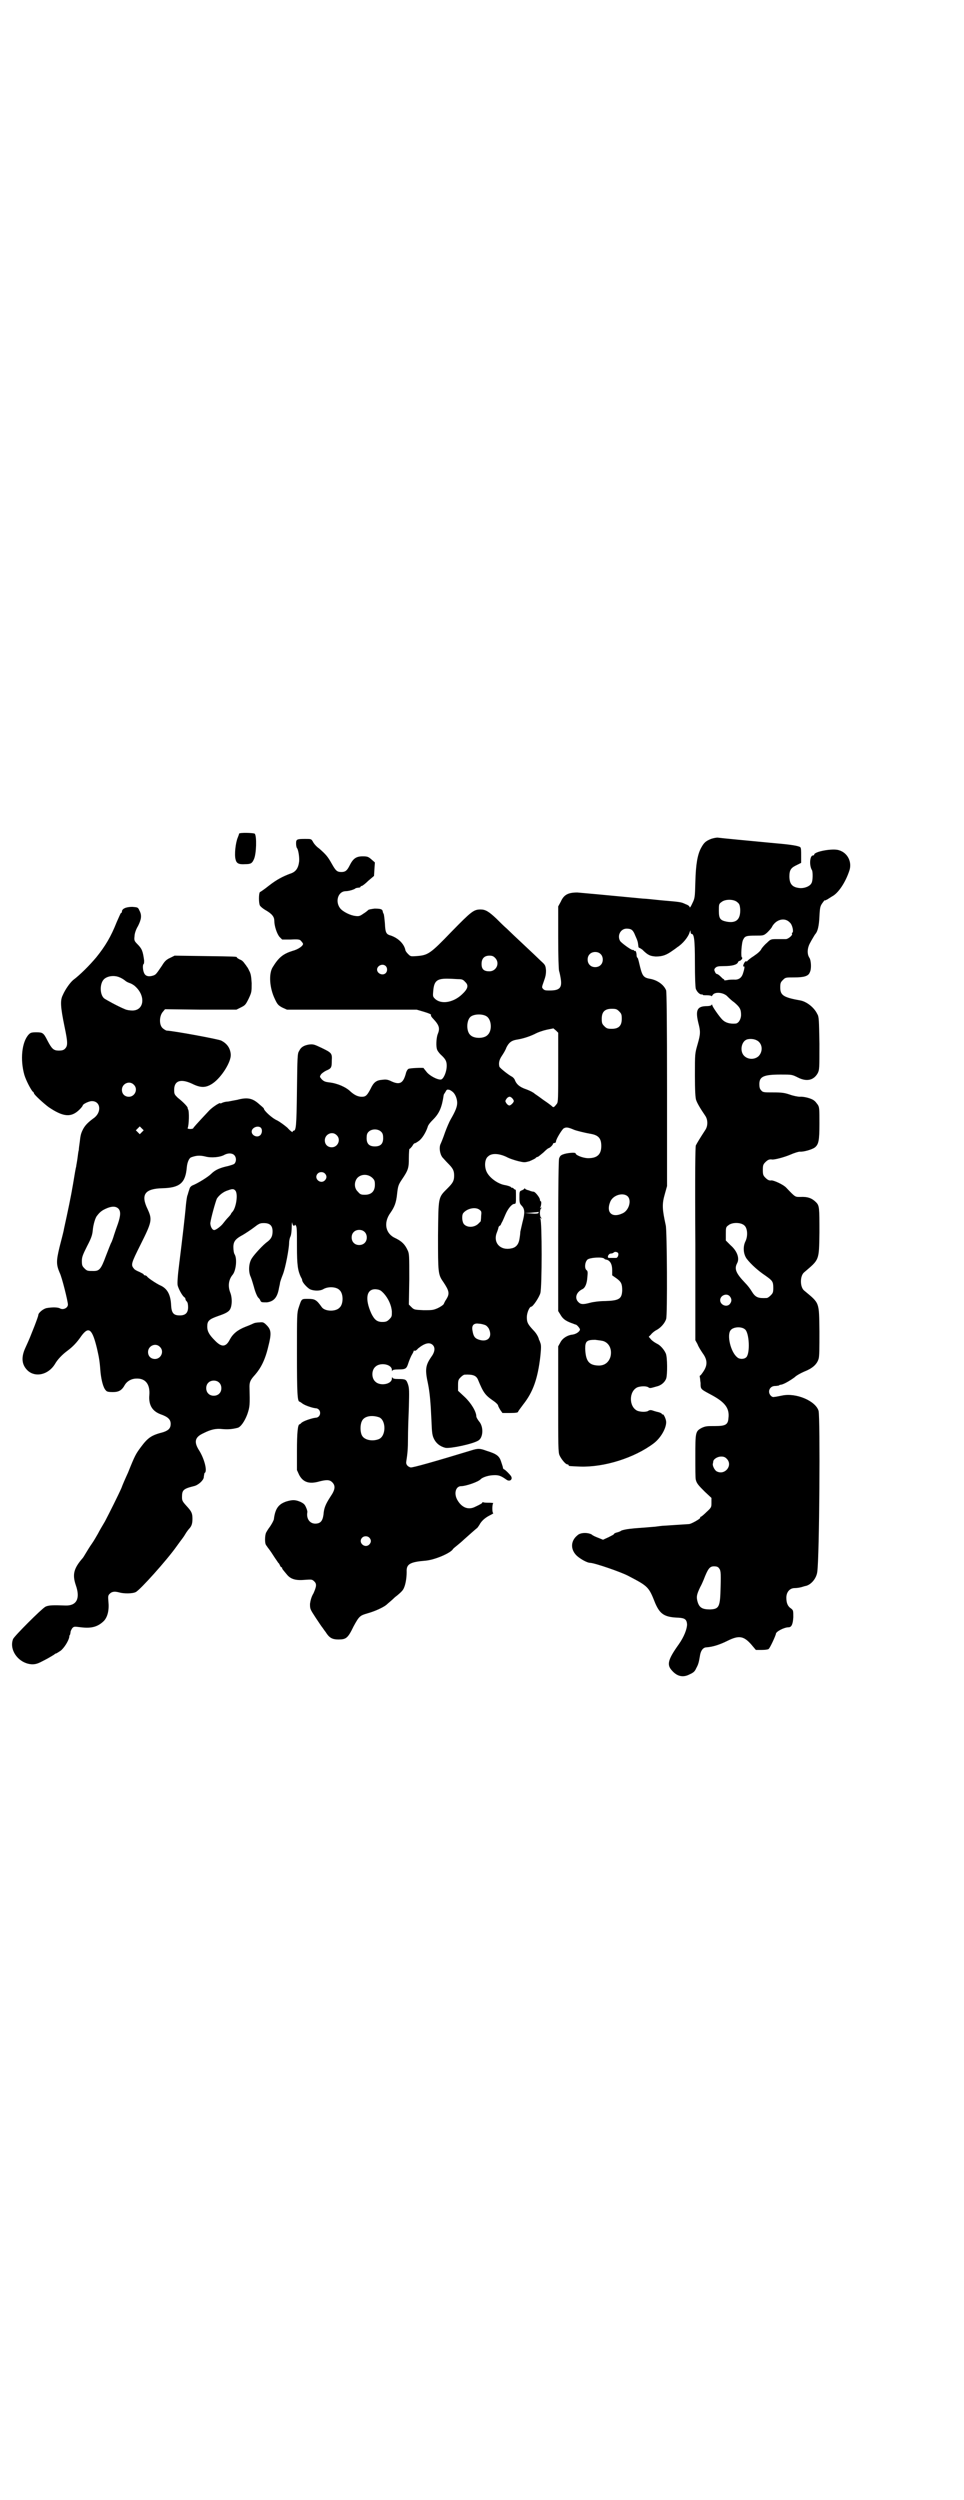 <?xml version="1.0" standalone="no"?>
<!DOCTYPE svg PUBLIC "-//W3C//DTD SVG 20010904//EN"
 "http://www.w3.org/TR/2001/REC-SVG-20010904/DTD/svg10.dtd">
<svg version="1.0" xmlns="http://www.w3.org/2000/svg"
 width="1107pt" height="2870pt" viewBox="0 0 1107 2870"
 preserveAspectRatio="xMidYMid meet">
<g transform="translate(0,2870) scale(0.5,-0.5)"
fill="#000000" stroke="none">
<path d="M549 3826 c0 -2 -2 -6 -3 -9 -5 -12 -8 -39 -5 -50 2 -9 7 -12 22 -11
13 0 16 2 20 11 6 12 7 54 2 59 -3 2 -35 3 -36 0z"/>
<path d="M1633 3814 c-12 -5 -16 -8 -23 -21 -8 -15 -12 -37 -13 -78 -1 -35 -1
-37 -7 -49 -3 -7 -6 -11 -6 -9 0 2 -3 5 -9 7 -11 5 -9 5 -56 9 -19 2 -38 4
-43 4 -83 8 -138 13 -150 14 -21 0 -31 -5 -38 -21 l-6 -11 0 -71 c0 -43 1 -73
2 -77 1 -3 3 -12 4 -19 3 -20 -3 -26 -25 -26 -9 0 -12 0 -15 3 -4 4 -4 4 1 18
4 11 5 16 5 25 -1 12 -2 13 -12 22 -6 6 -23 22 -39 37 -15 14 -33 31 -39 37
-6 5 -17 16 -24 23 -17 16 -25 21 -36 21 -16 0 -21 -4 -67 -51 -49 -51 -54
-54 -80 -56 -14 -1 -14 -1 -20 5 -3 3 -6 7 -6 9 -3 14 -16 27 -33 33 -11 3
-13 6 -14 28 -1 11 -2 21 -3 22 -1 2 -2 4 -2 6 -1 5 -6 6 -19 6 -7 -1 -13 -2
-14 -3 -2 -2 -7 -6 -12 -9 -7 -5 -10 -6 -17 -5 -12 1 -30 10 -36 18 -12 16 -4
39 13 39 7 0 21 4 23 7 1 0 4 1 6 1 3 0 5 1 5 2 0 1 1 2 3 2 1 0 8 5 15 12
l13 11 1 16 1 15 -8 7 c-7 6 -9 7 -20 7 -15 0 -22 -5 -30 -21 -6 -12 -10 -15
-19 -15 -10 0 -13 3 -22 19 -9 16 -13 21 -29 35 -6 4 -12 11 -14 15 -4 7 -4 7
-18 7 -20 0 -21 -1 -21 -11 0 -4 1 -9 2 -10 3 -3 6 -21 5 -31 -2 -16 -8 -24
-21 -28 -16 -6 -30 -13 -48 -27 -10 -8 -20 -15 -21 -15 -3 -3 -3 -26 0 -31 2
-3 7 -7 12 -10 16 -9 21 -16 21 -25 0 -12 6 -30 12 -37 l6 -6 20 0 c19 1 21 0
24 -4 2 -2 4 -5 4 -6 0 -5 -12 -13 -24 -16 -22 -7 -32 -15 -46 -38 -9 -15 -7
-47 5 -72 6 -13 8 -15 17 -20 l11 -5 149 0 149 0 17 -5 c10 -3 17 -6 16 -7 -1
-1 0 -4 5 -9 14 -15 16 -22 10 -36 -3 -9 -4 -28 -1 -35 1 -3 5 -8 8 -11 11
-10 14 -15 14 -26 0 -12 -6 -28 -12 -31 -6 -3 -28 8 -35 18 -3 4 -6 7 -6 8 -2
1 -32 0 -35 -2 -2 -1 -5 -6 -6 -11 -6 -22 -14 -26 -32 -18 -10 5 -14 5 -22 4
-14 -1 -20 -6 -27 -21 -8 -15 -11 -18 -20 -18 -9 0 -17 4 -26 12 -10 10 -30
19 -49 21 -8 1 -12 2 -17 7 -5 6 -5 6 -2 11 2 3 8 7 12 9 12 5 13 7 13 23 1
17 0 18 -25 30 -15 7 -17 8 -27 7 -12 -2 -19 -6 -23 -15 -4 -5 -4 -15 -5 -90
-1 -84 -2 -93 -8 -93 -1 0 -2 -1 -2 -3 0 -1 -6 3 -12 10 -7 6 -18 14 -24 17
-10 4 -30 22 -30 27 0 1 -6 6 -13 12 -14 12 -26 14 -48 8 -6 -1 -16 -3 -21 -4
-6 0 -12 -2 -14 -3 -2 -1 -4 -2 -4 -1 0 3 -17 -8 -25 -16 -31 -33 -37 -40 -37
-41 0 -1 -3 -2 -7 -2 -4 0 -7 1 -6 2 3 6 4 39 1 43 -1 1 -1 3 -1 3 1 2 -9 13
-23 24 -7 7 -8 8 -8 18 0 21 15 26 41 14 20 -10 32 -10 48 1 20 14 42 49 41
66 -1 14 -8 25 -22 32 -5 3 -107 22 -126 23 -2 1 -6 3 -9 6 -8 8 -7 28 1 37
l5 6 82 -1 82 0 10 5 c10 5 11 6 18 20 7 15 7 16 7 36 -1 16 -2 22 -6 29 -2 5
-5 9 -6 10 0 1 -3 4 -5 7 -2 3 -6 7 -10 8 -4 2 -7 4 -7 5 0 2 -3 2 -74 3 l-69
1 -10 -5 c-9 -4 -13 -8 -19 -18 -13 -19 -14 -21 -21 -23 -10 -3 -17 -1 -20 6
-3 6 -4 19 -1 21 1 1 1 4 1 8 -3 22 -5 27 -16 38 -7 7 -7 9 -6 18 0 5 3 15 8
23 8 16 9 25 3 36 -3 7 -4 7 -16 8 -14 0 -24 -4 -24 -11 0 -2 -1 -3 -2 -3 -1
0 -5 -10 -10 -21 -13 -33 -26 -55 -47 -81 -16 -19 -37 -40 -53 -52 -7 -6 -18
-21 -24 -35 -6 -12 -5 -27 4 -71 8 -38 8 -45 1 -52 -3 -3 -7 -4 -14 -4 -12 0
-16 4 -26 23 -9 18 -11 19 -26 19 -11 0 -13 -1 -17 -5 -16 -17 -20 -58 -10
-93 4 -13 14 -32 19 -38 2 -1 3 -3 3 -4 0 -3 23 -24 34 -32 34 -23 52 -24 71
-5 4 4 7 8 7 9 0 3 14 10 21 10 21 0 23 -27 3 -40 -12 -9 -18 -15 -23 -24 -5
-10 -6 -13 -8 -31 -1 -7 -2 -14 -2 -17 -1 -3 -2 -11 -3 -19 -1 -8 -3 -17 -3
-19 -1 -3 -4 -20 -7 -39 -5 -30 -12 -63 -21 -104 -1 -7 -6 -25 -10 -41 -8 -33
-8 -41 0 -60 5 -9 19 -66 19 -73 0 -8 -11 -13 -18 -9 -5 3 -18 3 -30 1 -8 -1
-20 -11 -20 -16 0 -2 -4 -13 -9 -26 -10 -25 -10 -26 -21 -50 -10 -22 -8 -39 6
-52 18 -16 47 -9 62 15 6 11 18 23 29 31 12 9 21 18 32 34 17 23 25 16 36 -30
5 -22 6 -29 8 -55 2 -17 6 -34 12 -40 2 -3 6 -4 16 -4 14 0 21 4 28 17 5 8 15
14 26 14 21 1 32 -13 30 -38 -2 -23 7 -37 26 -44 17 -6 23 -12 23 -22 0 -10
-5 -15 -17 -19 -27 -7 -35 -12 -52 -35 -11 -15 -13 -18 -29 -58 -6 -13 -13
-29 -15 -35 -7 -16 -27 -56 -38 -77 -6 -10 -13 -22 -16 -28 -3 -5 -9 -16 -14
-23 -5 -7 -11 -17 -14 -22 -3 -5 -6 -10 -7 -11 -21 -24 -24 -38 -16 -62 11
-31 2 -48 -24 -47 -27 1 -39 1 -46 -3 -9 -5 -71 -67 -74 -74 -10 -26 14 -57
44 -58 9 0 14 2 29 10 10 5 19 11 21 12 2 2 4 3 5 3 1 0 5 3 10 6 8 6 18 22
20 31 0 3 1 6 2 6 0 1 1 4 1 6 0 2 2 6 4 9 4 4 4 4 20 2 24 -3 39 1 53 15 8 9
12 24 10 44 -1 12 -1 14 3 18 5 5 11 6 22 3 10 -3 31 -3 38 1 10 5 71 73 93
104 2 3 6 8 8 11 2 3 8 10 12 17 4 7 9 13 11 15 4 5 6 10 6 21 0 13 -2 17 -14
30 -9 10 -10 12 -10 20 0 16 3 19 27 25 10 2 22 13 23 20 0 3 1 6 1 7 0 2 1 4
2 4 5 6 -2 32 -13 50 -13 20 -11 31 8 40 18 9 29 12 46 10 13 -1 22 0 34 3 7
2 16 15 22 31 6 18 6 20 5 64 0 11 3 16 13 27 13 15 23 34 30 64 8 31 7 39 -4
50 -6 6 -8 7 -16 6 -5 0 -11 -1 -13 -2 -2 -1 -11 -5 -19 -8 -18 -7 -29 -16
-36 -29 -9 -18 -19 -19 -35 -2 -13 13 -17 21 -17 31 0 13 3 17 26 25 15 5 22
9 25 13 6 7 7 27 2 40 -6 15 -4 30 5 41 8 9 11 37 5 47 -2 3 -3 10 -3 17 0 13
5 19 22 28 5 3 16 10 24 16 13 10 15 11 24 11 14 0 20 -6 20 -19 0 -11 -3 -17
-12 -24 -9 -6 -30 -29 -35 -37 -8 -11 -9 -32 -3 -44 2 -5 5 -15 7 -22 3 -12 8
-24 11 -26 1 -1 3 -3 4 -6 2 -4 3 -4 15 -4 15 2 23 10 27 29 1 6 3 13 3 15 0
2 3 11 7 21 6 16 14 59 14 72 0 3 1 10 3 14 2 4 3 15 3 23 0 8 1 12 1 9 1 -5
2 -7 4 -7 2 0 3 1 2 3 -1 1 0 0 2 -2 3 -3 3 -11 3 -48 0 -44 2 -56 9 -71 2 -3
3 -6 3 -7 0 -5 11 -17 18 -21 9 -4 23 -4 30 0 11 7 31 6 38 -2 9 -8 9 -32 0
-40 -9 -10 -34 -9 -41 1 -12 17 -16 19 -31 19 -16 0 -15 1 -22 -20 -4 -12 -4
-17 -4 -106 0 -90 1 -110 6 -110 1 0 3 -2 5 -3 5 -5 23 -11 31 -12 15 0 15
-22 0 -22 -8 -1 -26 -7 -31 -11 -2 -2 -4 -4 -5 -4 -4 0 -6 -19 -6 -61 l0 -44
5 -11 c9 -17 23 -22 47 -15 16 4 23 4 29 -2 8 -8 7 -17 -4 -33 -11 -17 -15
-26 -16 -41 -2 -15 -7 -21 -19 -21 -13 0 -21 12 -18 27 0 1 -1 6 -3 10 -3 7
-5 9 -13 13 -12 5 -18 5 -32 1 -18 -6 -26 -16 -29 -41 -1 -4 -5 -11 -9 -17 -4
-5 -8 -12 -9 -14 -3 -7 -3 -25 0 -28 1 -2 3 -4 4 -6 1 -1 7 -9 12 -17 5 -8 11
-16 12 -18 2 -1 3 -4 4 -6 1 -2 2 -4 3 -4 1 0 2 -1 2 -2 0 -2 1 -3 11 -15 9
-11 21 -14 42 -12 14 1 16 1 20 -3 7 -6 6 -12 -1 -28 -5 -8 -7 -17 -8 -24 0
-12 0 -12 13 -32 8 -12 14 -21 15 -22 1 -1 4 -6 8 -11 8 -13 15 -17 29 -17 18
0 22 3 35 30 13 24 15 25 32 30 18 5 37 14 44 20 3 3 12 10 19 17 8 6 17 14
19 18 5 8 8 25 8 40 -1 18 7 23 44 26 21 2 56 17 62 26 0 1 5 5 10 9 5 4 12
10 15 13 8 7 29 26 31 27 1 1 3 4 5 7 4 8 12 16 24 22 6 3 9 5 8 5 -3 0 -3 21
0 23 1 0 -3 1 -9 1 -6 0 -12 0 -14 1 -1 1 -2 0 -2 0 0 -2 -3 -4 -18 -11 -15
-7 -30 -1 -40 17 -8 15 -3 31 9 31 11 0 40 10 45 16 4 4 15 8 26 9 14 1 19 0
33 -10 8 -6 16 1 10 9 -4 5 -10 11 -14 14 -3 1 -4 3 -4 5 0 1 -2 7 -4 13 -4
13 -10 18 -33 25 -16 6 -20 6 -36 1 -82 -25 -135 -40 -139 -39 -7 2 -11 7 -10
13 3 19 4 30 4 54 0 15 1 47 2 70 1 38 1 45 -2 54 -4 11 -5 12 -22 12 -10 0
-13 1 -14 4 0 1 -1 0 -1 -3 0 -13 -27 -18 -38 -7 -9 8 -9 26 0 34 11 11 38 6
38 -7 0 -3 1 -4 1 -2 1 2 4 3 15 3 16 0 18 2 22 15 2 6 5 13 7 17 3 5 5 9 5
10 0 1 1 2 2 1 1 -1 5 1 8 5 16 13 27 15 34 8 6 -6 5 -16 -4 -28 -13 -19 -14
-29 -7 -61 4 -20 6 -41 8 -86 1 -28 2 -33 6 -41 5 -10 14 -17 26 -20 12 -2 64
9 76 17 11 7 12 32 1 44 -3 4 -6 9 -6 11 0 11 -12 31 -27 45 l-15 14 0 13 c0
11 1 13 6 18 3 3 7 6 9 6 19 1 27 -2 31 -12 12 -29 16 -35 35 -48 6 -4 11 -9
11 -11 0 -1 2 -5 5 -10 l5 -7 18 0 c13 0 18 1 18 3 0 1 6 9 12 17 22 28 33 58
39 110 2 20 2 26 0 31 -1 3 -2 6 -3 7 -1 6 -6 15 -13 22 -13 14 -15 18 -15 30
0 10 6 24 10 24 4 0 18 21 21 31 4 14 4 166 0 171 -2 2 -1 2 1 1 2 -1 3 -1 1
1 -4 4 -4 18 0 22 2 2 1 2 -1 1 -2 -1 -2 -1 -1 1 2 4 3 14 1 14 -1 0 -2 2 -2
4 0 4 -10 17 -14 18 -2 0 -7 1 -11 3 -5 1 -9 3 -9 4 0 1 -1 1 -2 0 0 -1 -3 -3
-6 -4 -5 -2 -5 -3 -5 -17 0 -12 1 -14 6 -19 6 -7 7 -15 1 -37 -2 -8 -4 -18 -5
-22 0 -4 -1 -11 -2 -17 -2 -12 -8 -19 -18 -21 -26 -6 -43 13 -34 36 2 5 4 11
4 13 1 1 2 3 3 3 1 0 2 2 3 4 0 1 2 4 3 6 1 2 4 9 7 16 6 14 15 24 20 24 4 0
4 2 4 17 0 9 0 16 -1 16 0 -1 -2 0 -4 2 -2 2 -4 3 -4 2 0 -1 -1 0 -3 2 -1 1
-7 3 -12 4 -16 2 -36 16 -43 30 -6 12 -5 30 3 36 8 8 25 7 42 -1 7 -4 20 -8
28 -10 13 -3 14 -3 25 0 7 3 13 6 14 7 1 2 4 3 5 3 1 0 7 5 13 10 6 6 11 10
12 10 2 0 10 7 10 10 0 1 2 2 4 2 2 0 3 2 3 4 1 6 12 24 17 29 6 4 11 3 25 -3
5 -2 25 -7 37 -9 18 -3 25 -10 25 -28 0 -19 -9 -28 -30 -28 -12 0 -29 7 -29
11 0 3 -20 1 -28 -2 -6 -2 -8 -4 -10 -10 -1 -5 -2 -59 -2 -179 l0 -171 5 -8
c5 -9 11 -14 24 -19 6 -2 10 -4 11 -4 3 0 10 -9 10 -11 0 -5 -9 -11 -17 -12
-11 -1 -23 -8 -28 -18 l-5 -9 0 -121 c0 -107 0 -122 3 -129 4 -9 14 -21 18
-21 2 0 3 -1 3 -2 0 -2 1 -2 26 -3 56 -2 125 20 169 53 16 12 29 34 29 49 0 7
-6 19 -8 18 -1 -1 -2 0 -2 1 0 1 -4 3 -8 4 -5 1 -11 3 -14 4 -3 1 -6 1 -9 -1
-4 -3 -17 -3 -25 0 -20 9 -20 45 0 54 8 3 21 3 25 0 4 -3 5 -2 23 3 8 3 15 9
18 17 3 8 3 50 -1 58 -4 9 -13 19 -20 22 -4 2 -10 6 -13 9 l-6 7 5 5 c2 3 8 8
12 10 10 5 20 16 23 26 3 8 2 205 -1 215 -8 37 -9 48 -2 72 l5 18 0 221 c0
161 -1 223 -2 228 -5 13 -20 24 -38 27 -12 2 -16 6 -20 20 -2 7 -4 16 -5 20
-1 4 -2 8 -3 8 -1 1 -2 3 -2 6 0 6 -2 11 -4 10 -1 -1 -2 0 -2 1 0 1 -1 1 -3 1
-4 0 -27 17 -29 21 -7 13 2 28 15 28 11 0 15 -3 20 -16 5 -11 6 -14 7 -23 0
-3 1 -5 2 -5 1 0 4 -2 7 -4 13 -13 18 -15 31 -16 15 0 24 3 38 13 4 3 9 6 11
8 13 8 26 24 29 35 2 5 2 5 2 1 0 -3 1 -5 2 -5 6 0 8 -11 8 -66 0 -35 1 -56 2
-60 3 -8 10 -14 14 -13 1 0 2 0 2 -1 0 -1 5 -1 10 -1 6 0 10 -1 10 -2 0 -1 1
0 3 3 5 7 22 6 32 -2 4 -4 11 -11 17 -15 13 -11 16 -16 16 -29 0 -10 -6 -20
-13 -20 -13 -1 -23 2 -30 9 -7 7 -23 30 -23 33 0 2 -1 2 -2 1 0 -2 -6 -3 -14
-3 -19 -1 -23 -10 -16 -39 5 -19 5 -25 -2 -49 -6 -21 -6 -21 -6 -71 0 -33 1
-53 3 -57 2 -6 8 -17 21 -36 6 -9 6 -23 0 -32 -13 -20 -19 -30 -22 -36 -1 -5
-2 -57 -1 -227 l0 -220 5 -9 c2 -6 8 -15 12 -21 11 -15 11 -27 2 -41 -4 -6 -7
-10 -8 -10 -1 0 -1 -2 -1 -3 1 -2 1 -8 2 -14 0 -15 0 -14 24 -27 32 -17 43
-31 40 -54 -1 -15 -7 -18 -31 -18 -18 0 -21 0 -30 -4 -15 -8 -15 -10 -15 -66
0 -27 0 -51 1 -53 2 -9 7 -14 21 -28 l15 -14 0 -11 c0 -10 0 -11 -11 -21 -6
-6 -12 -11 -13 -11 -1 0 -2 -1 -2 -3 0 -2 -19 -13 -25 -14 -1 0 -15 -1 -31 -2
-15 -1 -29 -2 -31 -2 -1 0 -8 -1 -16 -2 -34 -3 -43 -3 -59 -5 -9 -1 -17 -3
-19 -4 -1 -1 -5 -3 -9 -4 -5 -1 -8 -3 -8 -4 0 -1 -6 -4 -12 -7 l-13 -6 -10 4
c-5 2 -13 5 -16 8 -9 5 -26 5 -33 -2 -16 -13 -16 -33 -1 -47 9 -8 24 -16 30
-16 10 0 71 -21 88 -30 46 -24 47 -25 62 -63 11 -25 21 -32 54 -33 14 -1 18
-4 19 -15 0 -11 -7 -29 -19 -46 -25 -35 -28 -47 -16 -60 12 -14 26 -17 41 -9
9 4 12 7 15 14 5 9 6 13 9 31 2 10 7 17 15 17 14 1 30 6 48 15 26 13 37 11 54
-8 l11 -13 14 0 c7 0 14 1 15 2 3 1 17 32 17 35 0 5 19 15 29 15 7 0 10 7 11
23 0 15 0 16 -5 20 -8 5 -11 13 -11 25 0 13 8 22 19 22 5 0 11 1 15 2 4 1 9 3
11 3 12 3 24 17 26 32 5 34 7 354 3 370 -7 23 -52 42 -84 35 -6 -1 -14 -3 -17
-3 -4 -1 -6 0 -9 3 -8 9 -2 22 10 22 4 0 8 1 9 1 0 1 3 2 5 2 7 1 23 11 31 17
4 4 13 9 22 13 18 7 29 16 33 29 2 6 2 24 2 63 -1 69 1 64 -35 94 -10 8 -10
34 0 42 35 30 34 26 35 91 0 58 0 62 -8 70 -9 9 -19 13 -36 12 -12 0 -11 -1
-32 21 -6 7 -28 17 -34 17 -5 -1 -9 1 -14 6 -5 5 -6 7 -6 18 0 11 1 13 6 18 5
5 9 7 15 6 5 -1 28 5 42 11 9 4 19 7 22 7 8 -1 29 5 35 10 8 7 10 15 10 54 0
34 0 38 -4 44 -3 4 -6 8 -8 9 -5 5 -24 10 -33 9 -4 0 -15 2 -23 5 -12 4 -18 5
-38 5 -22 0 -24 0 -28 5 -3 3 -4 7 -4 14 0 17 9 22 49 22 26 0 26 0 40 -7 20
-10 36 -6 45 10 4 8 4 10 4 68 -1 54 -1 62 -5 68 -7 15 -24 28 -38 31 -40 7
-47 12 -47 30 0 10 1 12 6 17 6 6 6 6 26 6 23 0 33 3 36 12 4 7 3 27 -1 33 -6
9 -5 23 2 35 3 6 7 12 8 14 1 2 3 5 4 6 5 6 8 18 9 40 1 21 2 24 7 31 3 4 5 7
5 6 0 -1 2 0 6 2 3 2 8 5 11 7 14 7 31 32 40 60 6 19 -4 40 -24 46 -14 5 -57
-3 -57 -10 0 -1 -1 -2 -3 -2 -7 0 -9 -23 -2 -34 2 -4 2 -24 -1 -29 -3 -7 -14
-12 -25 -12 -18 1 -26 8 -26 27 0 15 4 20 17 26 l10 5 0 16 c0 12 0 18 -2 20
-4 3 -21 6 -57 9 -63 6 -127 12 -133 13 -3 0 -9 -1 -15 -3z m60 -145 c5 -4 6
-6 7 -16 1 -24 -9 -33 -31 -29 -15 3 -18 7 -18 25 0 14 0 16 6 20 8 7 28 7 36
0z m121 -47 c6 -5 9 -21 6 -23 -1 -1 -2 -2 -1 -3 2 -3 -9 -12 -14 -12 -2 0
-11 0 -19 0 -15 0 -16 0 -24 -8 -5 -4 -11 -11 -13 -14 -2 -5 -9 -11 -18 -17
-8 -5 -15 -11 -15 -12 0 0 -1 -1 -2 0 -2 1 -5 -3 -7 -9 0 -2 0 -4 1 -3 3 2 2
-5 -2 -17 -3 -9 -10 -14 -20 -13 -4 0 -11 0 -15 -1 -5 -1 -8 -1 -8 0 1 1 0 2
-1 2 -1 0 -4 3 -7 6 -3 3 -7 6 -9 6 -1 0 -3 2 -4 5 -2 4 -2 6 1 9 3 3 6 4 20
4 18 0 30 3 32 9 1 2 2 3 4 3 1 0 3 2 5 4 1 2 1 4 0 4 -3 0 -1 35 3 41 4 8 7
9 29 9 17 0 18 0 26 7 4 4 10 10 12 15 10 16 29 20 40 8z m-435 -72 c7 -6 7
-19 1 -25 -6 -7 -19 -7 -25 -1 -7 6 -7 19 -1 25 6 7 19 7 25 1z m-242 -9 c12
-12 3 -31 -13 -31 -13 0 -18 5 -18 17 0 12 6 19 18 19 6 0 9 -1 13 -5z m-251
-19 c4 -4 4 -12 0 -16 -7 -7 -20 -1 -20 8 0 9 13 15 20 8z m-611 -26 c3 -1 8
-4 12 -7 3 -3 8 -5 11 -6 3 -1 9 -4 13 -8 24 -22 20 -55 -7 -55 -5 0 -13 1
-17 3 -17 7 -44 22 -48 25 -10 9 -10 33 -1 43 7 8 24 11 37 5z m779 -4 c6 0
10 -1 14 -6 9 -8 7 -16 -7 -29 -20 -19 -49 -24 -63 -9 -4 4 -4 6 -3 17 2 24 9
29 37 28 7 0 17 -1 22 -1z m368 -74 c5 -5 6 -7 6 -17 0 -16 -7 -23 -23 -23
-10 0 -12 1 -17 6 -5 5 -6 7 -6 17 0 16 7 23 23 23 10 0 12 -1 17 -6z m-305
-11 c12 -7 14 -33 3 -43 -8 -9 -32 -9 -40 0 -9 8 -9 32 0 41 7 7 27 8 37 2z
m165 -117 c0 -71 0 -80 -3 -84 -7 -9 -8 -9 -11 -6 -2 2 -10 8 -19 14 -8 6 -18
13 -21 15 -3 3 -11 7 -19 10 -15 5 -22 11 -26 20 -1 4 -5 8 -7 9 -8 4 -28 20
-29 23 -2 7 -1 15 5 24 4 6 9 14 11 20 6 12 12 16 23 18 13 2 27 6 42 13 7 4
19 8 28 10 l15 3 6 -5 5 -5 0 -79z m461 58 c9 -9 8 -24 -1 -33 -9 -8 -24 -8
-33 1 -11 11 -6 35 8 38 9 2 20 0 26 -6z m-1436 -98 c11 -10 3 -28 -11 -28 -9
0 -16 6 -16 16 0 14 17 22 27 12z m734 -18 c5 -5 9 -15 9 -24 0 -9 -4 -19 -15
-38 -3 -5 -9 -19 -13 -30 -4 -12 -9 -24 -10 -26 -4 -8 -2 -23 4 -31 2 -2 7 -8
12 -13 12 -12 15 -17 15 -29 0 -12 -3 -17 -15 -29 -22 -22 -21 -18 -22 -109 0
-85 0 -89 12 -106 14 -21 15 -27 7 -40 -3 -4 -5 -9 -6 -11 -1 -2 -7 -6 -13 -9
-11 -5 -14 -5 -33 -5 -21 1 -22 1 -28 7 l-6 6 1 58 c0 55 0 59 -4 67 -6 13
-13 20 -27 27 -24 10 -29 36 -12 59 9 13 13 23 15 43 2 18 3 21 11 33 15 22
16 27 16 49 0 12 1 21 1 21 1 0 4 3 7 7 2 4 5 7 5 6 1 0 5 2 9 5 8 5 17 20 21
32 1 5 6 11 13 18 14 14 20 28 24 56 0 1 2 4 4 7 3 6 4 6 9 5 3 -1 7 -4 9 -6z
m139 -20 c0 -3 -7 -10 -10 -10 -2 0 -5 2 -7 5 -3 5 -3 5 0 10 2 3 5 5 7 5 3 1
10 -6 10 -10z m-854 -71 l-5 -5 -4 4 -5 5 4 4 5 5 4 -4 5 -5 -4 -4z m273 10
c4 -4 3 -13 -1 -17 -7 -7 -20 -1 -20 8 0 9 14 15 21 9z m277 -10 c3 -3 4 -7 4
-14 0 -13 -6 -19 -19 -19 -13 0 -19 6 -19 19 0 7 1 11 4 14 7 8 23 8 30 0z
m-103 -7 c11 -10 3 -28 -11 -28 -9 0 -16 6 -16 16 0 14 17 22 27 12z m-235
-46 c5 -5 5 -14 1 -19 -1 -2 -8 -4 -15 -6 -19 -4 -30 -9 -39 -18 -7 -7 -31
-22 -44 -27 -3 -2 -5 -4 -6 -8 -1 -3 -3 -9 -4 -13 -2 -4 -3 -15 -4 -23 -2 -25
-9 -84 -15 -132 -4 -31 -5 -48 -4 -53 2 -8 10 -23 15 -27 2 -1 3 -3 3 -5 0 -1
1 -3 3 -5 2 -2 3 -7 3 -13 0 -13 -6 -19 -19 -19 -14 0 -19 5 -20 23 -1 25 -9
39 -25 46 -7 3 -27 16 -30 20 -1 2 -4 3 -5 3 -2 0 -3 1 -3 2 0 1 -4 3 -10 6
-5 2 -11 5 -12 7 -8 9 -7 12 15 56 26 52 27 57 16 81 -16 33 -7 47 34 48 40 1
53 12 56 48 1 11 5 21 10 23 11 4 19 5 32 2 14 -4 35 -2 45 4 8 4 17 4 22 -1z
m208 -42 c5 -5 5 -11 0 -16 -10 -10 -27 5 -16 16 4 4 12 4 16 0z m109 -10 c5
-5 6 -7 6 -16 0 -15 -8 -23 -23 -23 -9 0 -11 1 -16 7 -9 8 -9 23 -1 32 9 9 24
9 34 0z m-314 -30 c6 -9 1 -39 -7 -48 -2 -2 -4 -5 -4 -6 0 0 -3 -4 -6 -7 -3
-3 -8 -9 -11 -13 -5 -7 -17 -16 -21 -16 -5 0 -9 9 -9 16 2 14 12 49 15 56 5 8
15 16 25 19 11 4 14 4 18 -1z m901 -13 c9 -10 2 -33 -13 -39 -24 -11 -38 3
-27 28 7 15 30 21 40 11z m-1171 -27 c7 -6 6 -17 0 -35 -3 -8 -7 -20 -9 -26
-2 -7 -5 -15 -6 -17 -2 -3 -7 -17 -13 -32 -11 -30 -15 -34 -28 -34 -14 0 -15
0 -21 6 -5 5 -6 7 -6 17 0 9 2 14 12 34 10 19 12 26 13 36 1 13 6 30 10 34 6
8 11 12 20 16 13 6 22 6 28 1z m831 -4 c4 -3 4 -5 3 -14 0 -6 -1 -11 -1 -12 0
0 -3 -3 -6 -6 -9 -8 -24 -9 -32 -1 -5 5 -6 21 -2 26 9 11 29 15 38 7z m135 -6
c0 -2 -4 -3 -16 -2 l-16 1 16 1 c9 1 16 1 16 2 0 0 0 -1 0 -2z m472 -29 c8 -6
9 -25 3 -37 -6 -12 -5 -29 3 -40 10 -13 27 -28 42 -38 17 -12 19 -14 19 -29 0
-10 -1 -12 -6 -17 -3 -3 -7 -6 -9 -6 -20 -1 -26 1 -35 16 -3 5 -9 13 -15 19
-21 22 -25 32 -18 45 6 11 0 28 -15 41 l-11 11 0 15 c0 14 0 16 6 20 8 7 28 7
36 0z m-872 -15 c7 -6 7 -19 1 -25 -6 -7 -19 -7 -25 -1 -7 6 -7 19 -1 25 6 7
19 7 25 1z m582 -48 c3 -3 0 -12 -4 -12 -2 0 -12 0 -17 0 -4 1 -1 9 4 10 3 0
6 1 7 2 3 3 7 2 10 0z m-31 -14 c1 -1 3 -2 5 -2 8 -2 13 -10 13 -24 l0 -12 10
-7 c11 -8 13 -13 13 -28 -1 -19 -7 -23 -39 -24 -13 0 -28 -2 -35 -4 -15 -4
-21 -4 -26 1 -10 9 -6 23 8 30 7 3 11 13 12 28 1 11 1 14 -2 16 -5 4 -4 18 2
24 5 5 36 7 39 2z m-507 -79 c11 -12 18 -28 19 -42 0 -11 0 -12 -6 -18 -5 -5
-8 -6 -16 -6 -12 0 -18 5 -25 19 -16 35 -11 58 11 56 9 -1 11 -3 17 -9z m795
-7 c5 -6 5 -12 0 -18 -7 -8 -22 -2 -22 9 0 11 15 17 22 9z m-562 -66 c3 -1 7
-5 9 -9 9 -20 -4 -32 -25 -24 -8 3 -11 8 -13 21 -2 11 3 17 15 15 5 0 11 -2
14 -3z m597 -10 c10 -8 12 -55 3 -64 -5 -5 -16 -5 -21 0 -15 12 -24 51 -15 62
6 8 25 9 33 2z m-325 -27 c14 -5 20 -20 16 -36 -4 -13 -14 -21 -29 -20 -21 1
-28 11 -29 39 0 17 4 20 23 20 8 -1 16 -2 19 -3z m-1019 -13 c11 -10 3 -28
-11 -28 -9 0 -16 6 -16 16 0 14 17 22 27 12z m136 -82 c7 -6 7 -19 1 -25 -6
-7 -19 -7 -25 -1 -7 6 -7 19 -1 25 6 7 19 7 25 1z m368 -80 c16 -7 16 -43 -1
-50 -15 -6 -34 -2 -39 9 -4 8 -4 24 0 32 5 12 23 15 40 9z m798 -95 c15 -15
-4 -39 -23 -29 -4 2 -9 11 -9 16 0 2 1 4 1 6 0 6 10 12 18 12 6 0 9 -1 13 -5z
m-821 -181 c5 -5 5 -11 0 -16 -10 -10 -27 5 -16 16 4 4 12 4 16 0z m803 -70
c4 -5 5 -7 4 -43 -1 -46 -3 -51 -24 -52 -18 0 -25 4 -29 18 -3 11 -2 16 6 33
4 7 7 15 8 17 10 26 14 31 24 31 5 0 9 -1 11 -4z"/>
</g>
</svg>
